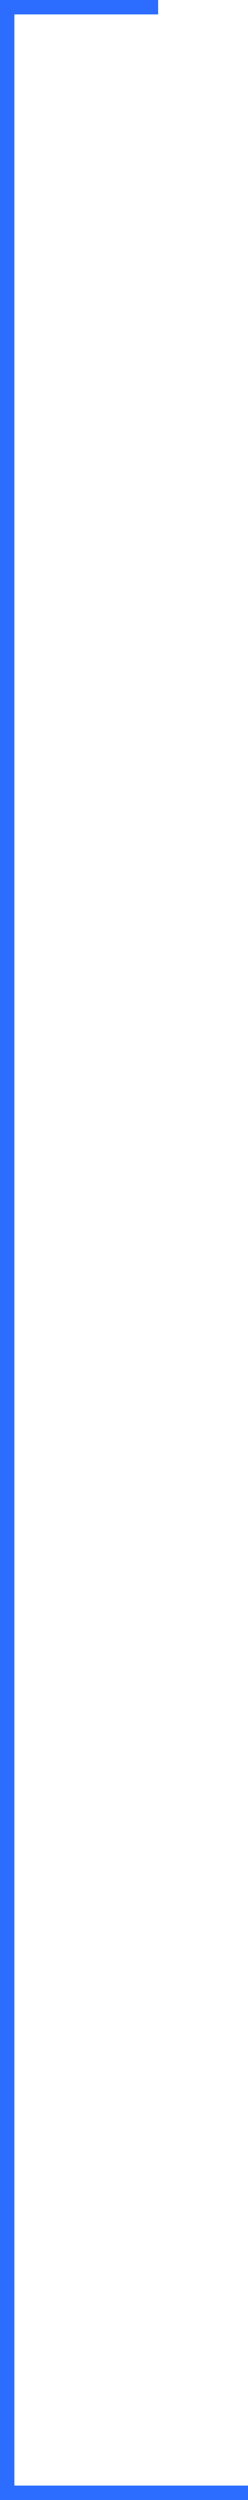 <svg xmlns="http://www.w3.org/2000/svg" xmlns:xlink="http://www.w3.org/1999/xlink" width="69" height="694" viewBox="0 0 69 694"><defs><path id="a" d="M315 9097v-694h4v694z"/><path id="b" d="M319 8407v-4h40v4z"/><path id="c" d="M319 9097v-4h65v4z"/></defs><use fill="#2c6dff" xlink:href="#a" transform="translate(-315 -8403)"/><use fill="#2c6dff" xlink:href="#b" transform="translate(-315 -8403)"/><use fill="#2c6dff" xlink:href="#c" transform="translate(-315 -8403)"/></svg>